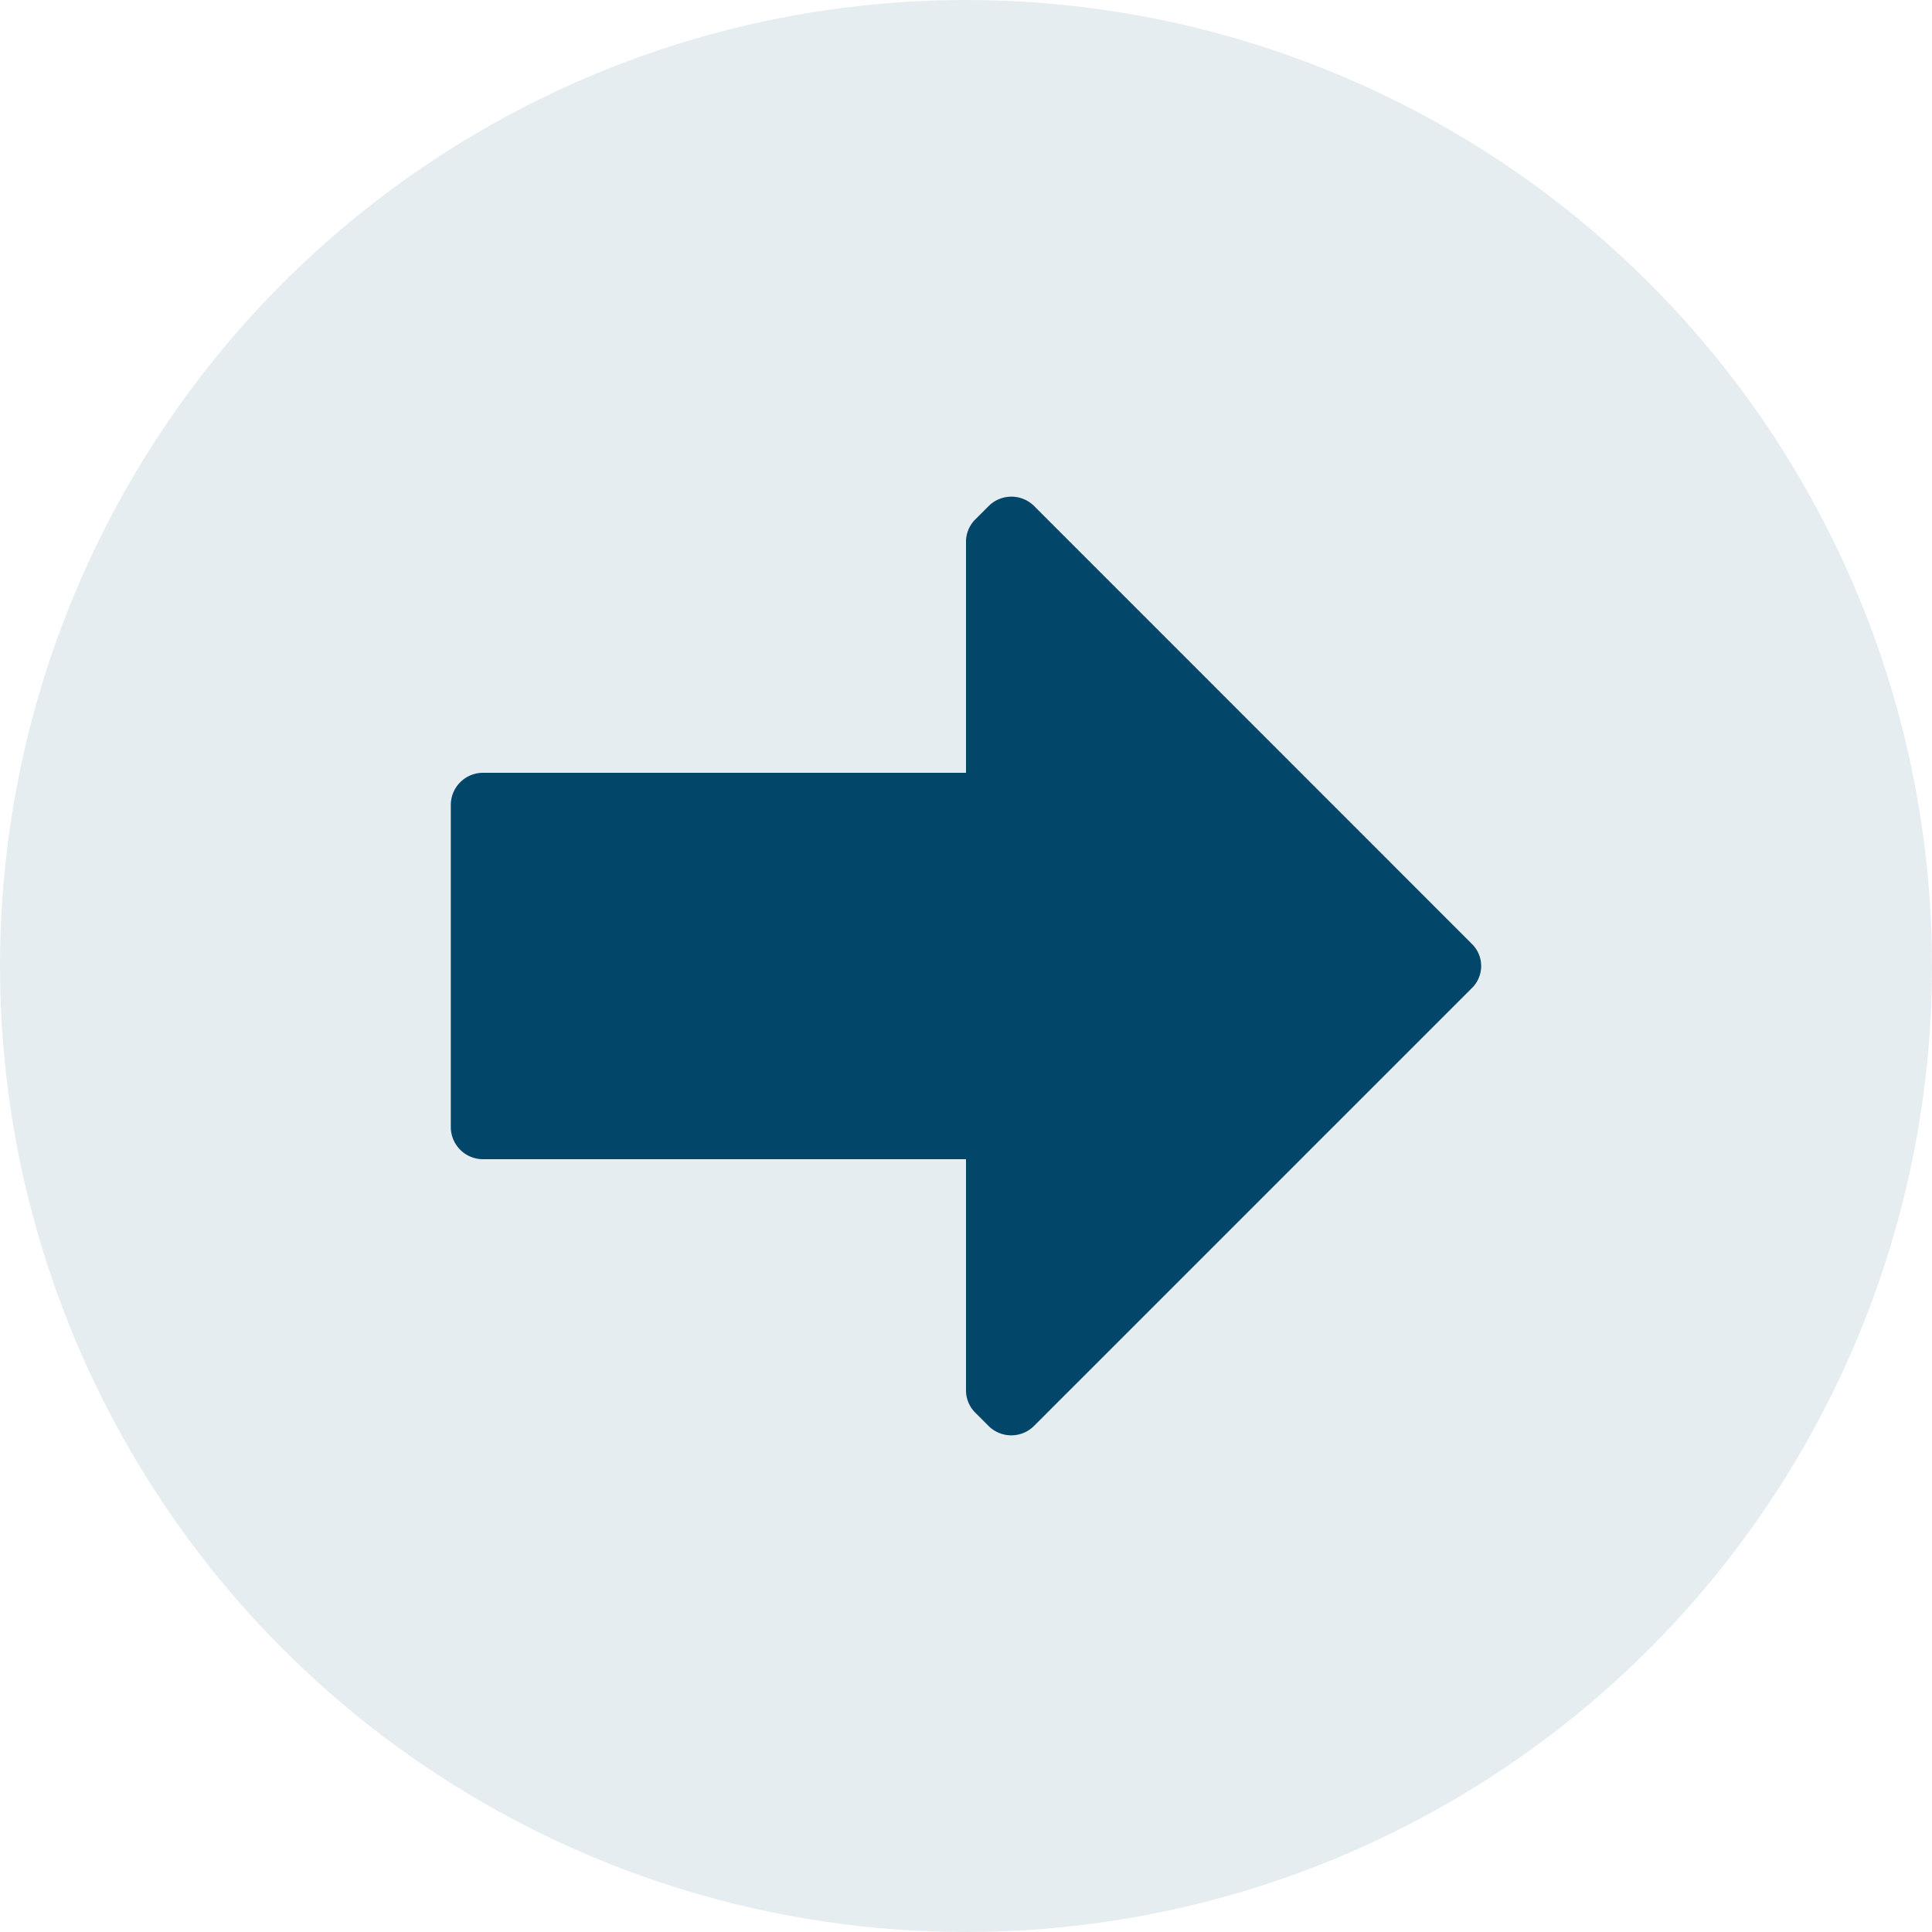 <svg id="icon-30-arrwos_back" data-name="icon-30-arrwos back" xmlns="http://www.w3.org/2000/svg" width="30" height="30" viewBox="0 0 30 30">
  <circle id="Ellipse_214" data-name="Ellipse 214" cx="15" cy="15" r="15" fill="rgba(2,70,106,0.1)"/>
  <g id="Group_112" data-name="Group 112" transform="translate(8142 16208)">
    <rect id="Bounding_box" data-name="Bounding box" width="20" height="20" transform="translate(-8137 -16203)" fill="rgba(255,255,255,0)"/>
    <path id="Icon_color" data-name="Icon color" d="M6.942.148a.5.5,0,0,1,.71,0l.2.2A.49.49,0,0,1,8,.708v3.58h7.5a.5.5,0,0,1,.5.5v5a.5.5,0,0,1-.5.5H8v3.58a.49.49,0,0,1-.15.36l-.2.2a.5.5,0,0,1-.71,0L.152,7.638a.48.48,0,0,1,0-.7Z" transform="translate(-8119 -16185.712) rotate(180)" fill="#02466a"/>
  </g>
</svg>
